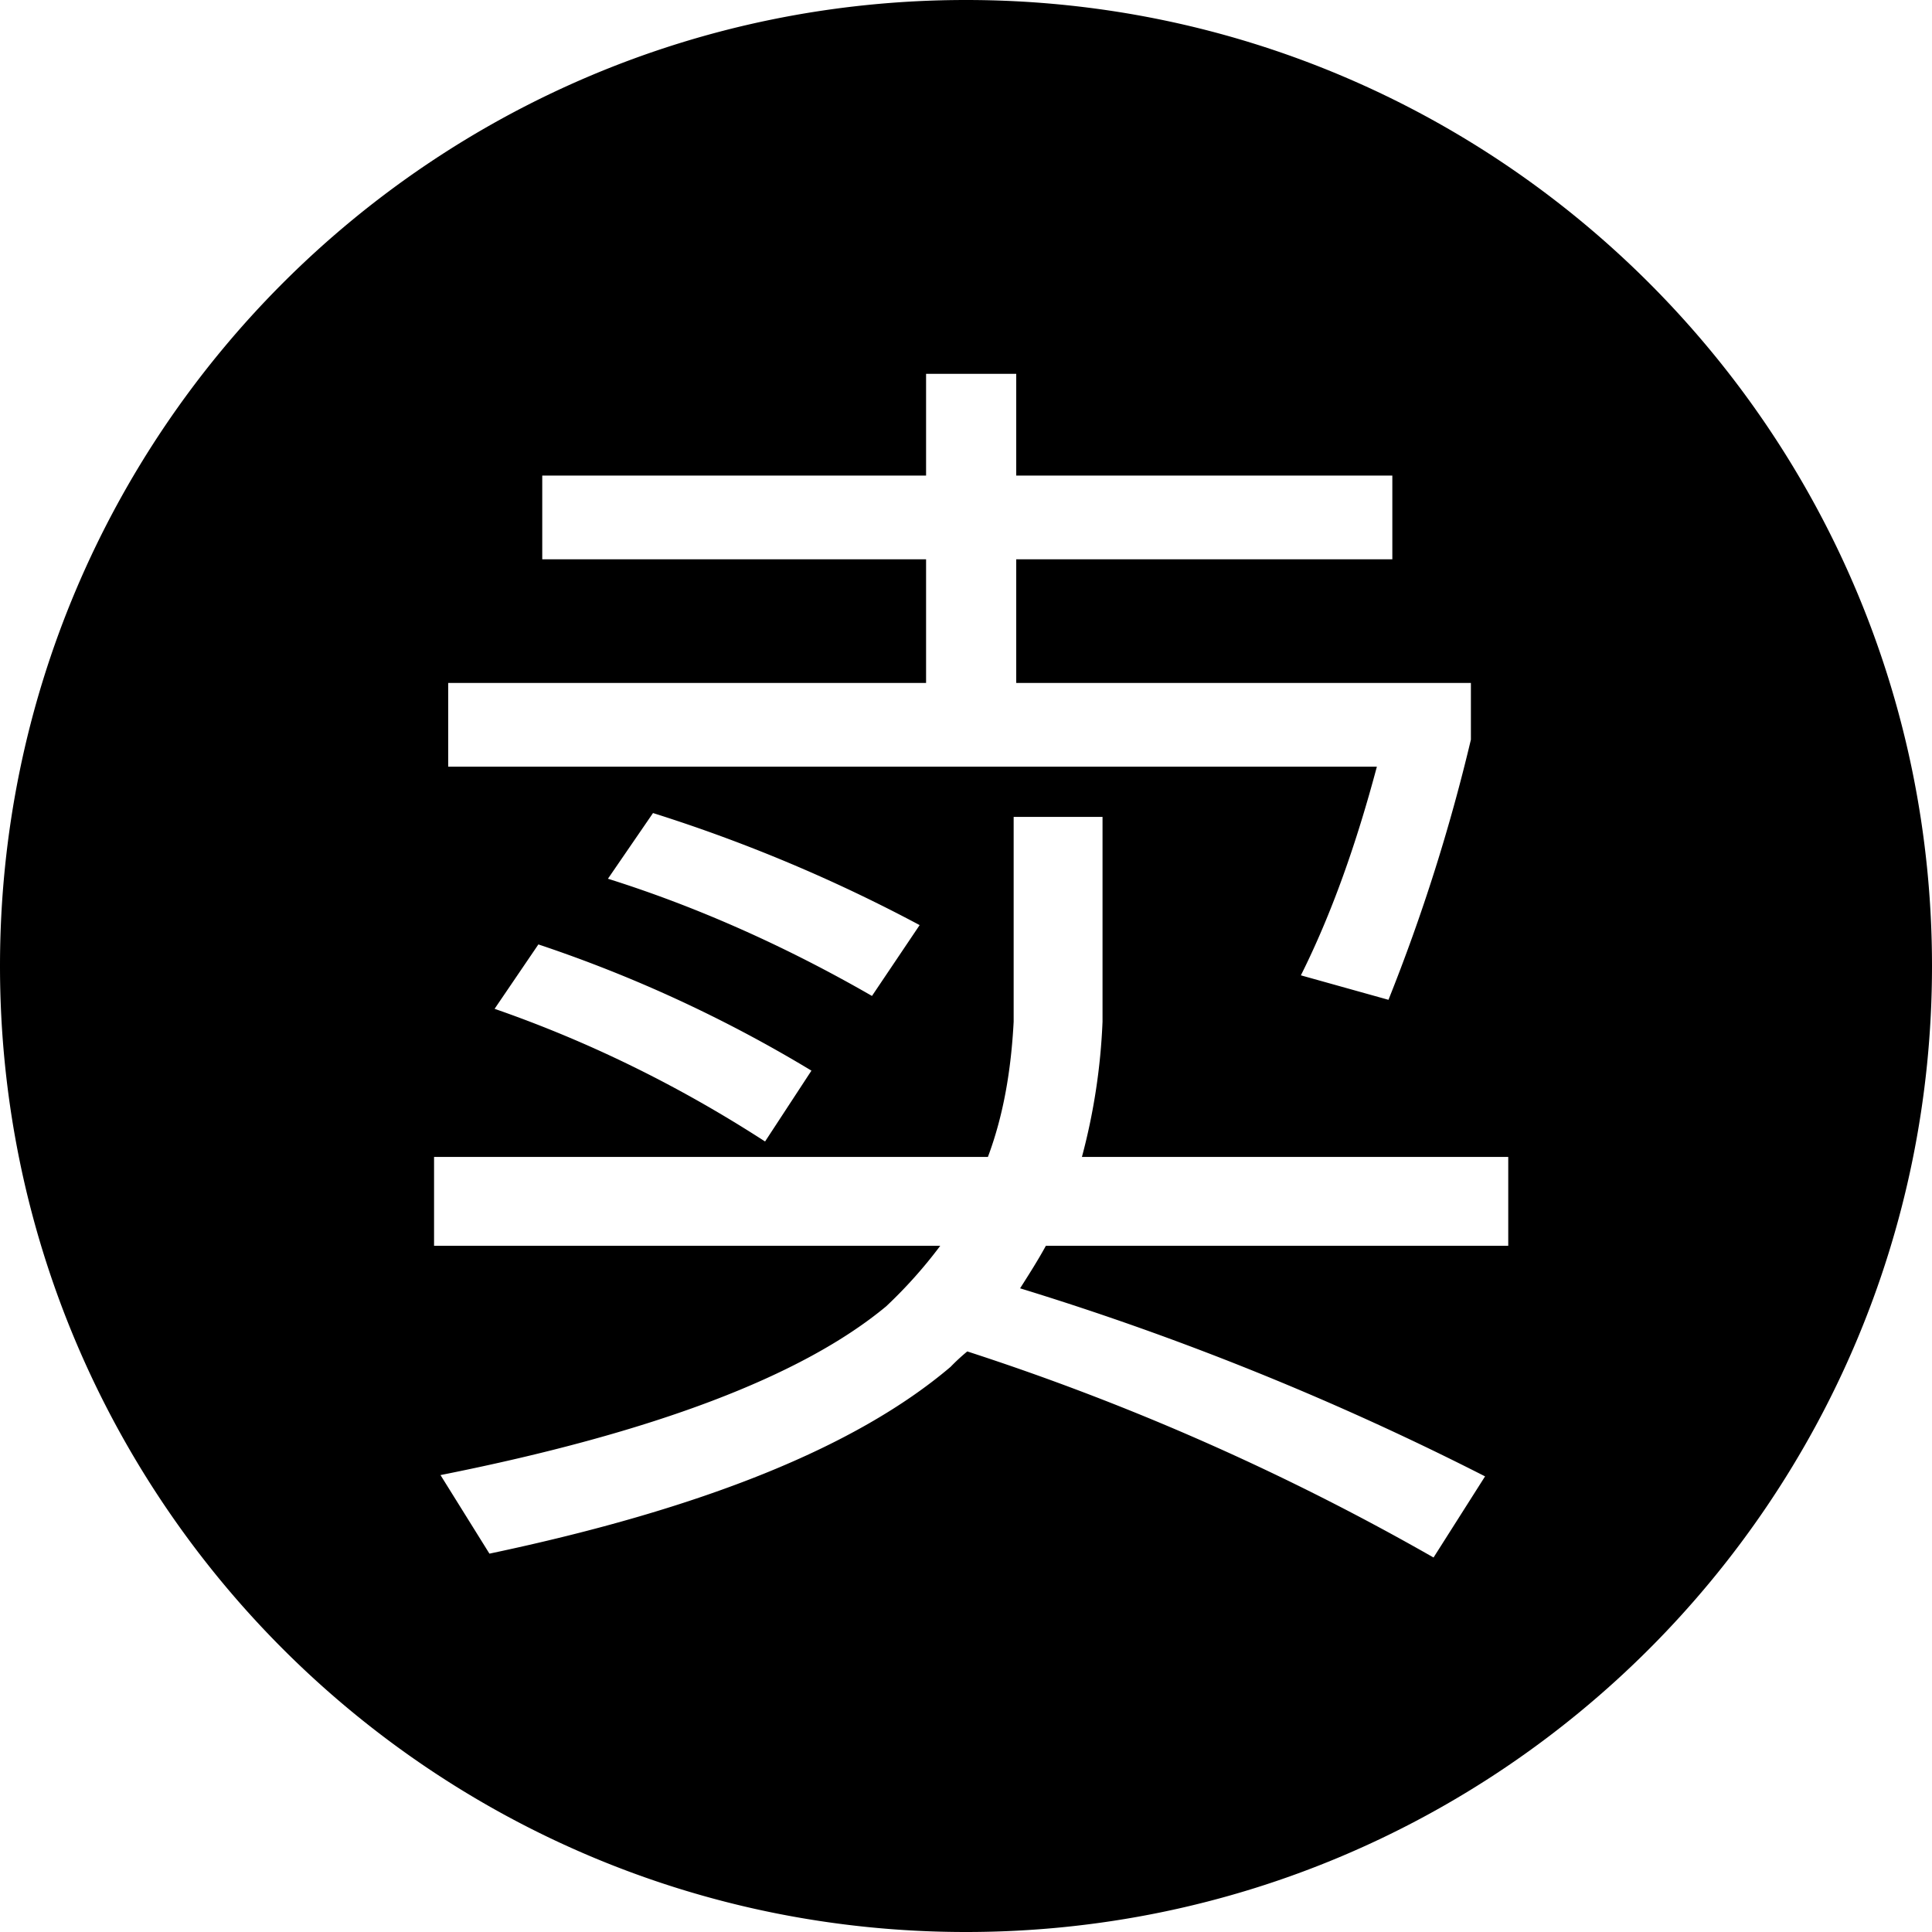 <svg t="1624263189821" class="icon" viewBox="0 0 1024 1024" version="1.1" xmlns="http://www.w3.org/2000/svg"
  p-id="87196" width="120" height="120">
  <path
    d="M512 1024C229.248 1024 0 794.752 0 512S229.248 0 512 0s512 229.248 512 512-229.248 512-512 512zM285.355 500.565l-23.211 34.133c49.152 17.067 96.939 40.277 143.36 70.315l24.576-37.547a721.28 721.28 0 0 0-144.725-66.901zM346.112 430.933l-23.893 34.816c47.787 15.019 94.891 36.181 139.947 62.123l25.259-37.547A828.587 828.587 0 0 0 346.112 430.933z m191.147 2.048v108.544c-1.365 25.941-5.461 49.835-13.653 71.68h-293.547v47.104h268.288a248.107 248.107 0 0 1-28.672 32.085c-44.373 36.864-122.88 66.901-236.203 89.429l25.941 41.643c113.323-23.893 194.56-56.661 244.395-98.987a104.96 104.96 0 0 1 8.875-8.192 1317.632 1317.632 0 0 1 247.125 109.227l27.307-43.008a1533.099 1533.099 0 0 0-246.443-99.669c4.779-7.509 9.557-15.019 13.653-22.528h245.077v-47.104H573.44a328.704 328.704 0 0 0 10.923-71.68v-108.544h-47.104zM237.568 361.984v44.373h492.203c-10.923 40.96-23.893 77.824-40.277 110.592l46.421 12.971a980.053 980.053 0 0 0 43.691-137.899v-30.037h-240.981V296.448h199.339v-44.373h-199.339V198.144h-47.787v53.931H287.403v44.373h203.435v65.536H237.568z"
    fill="#000" p-id="87197"></path>
</svg>